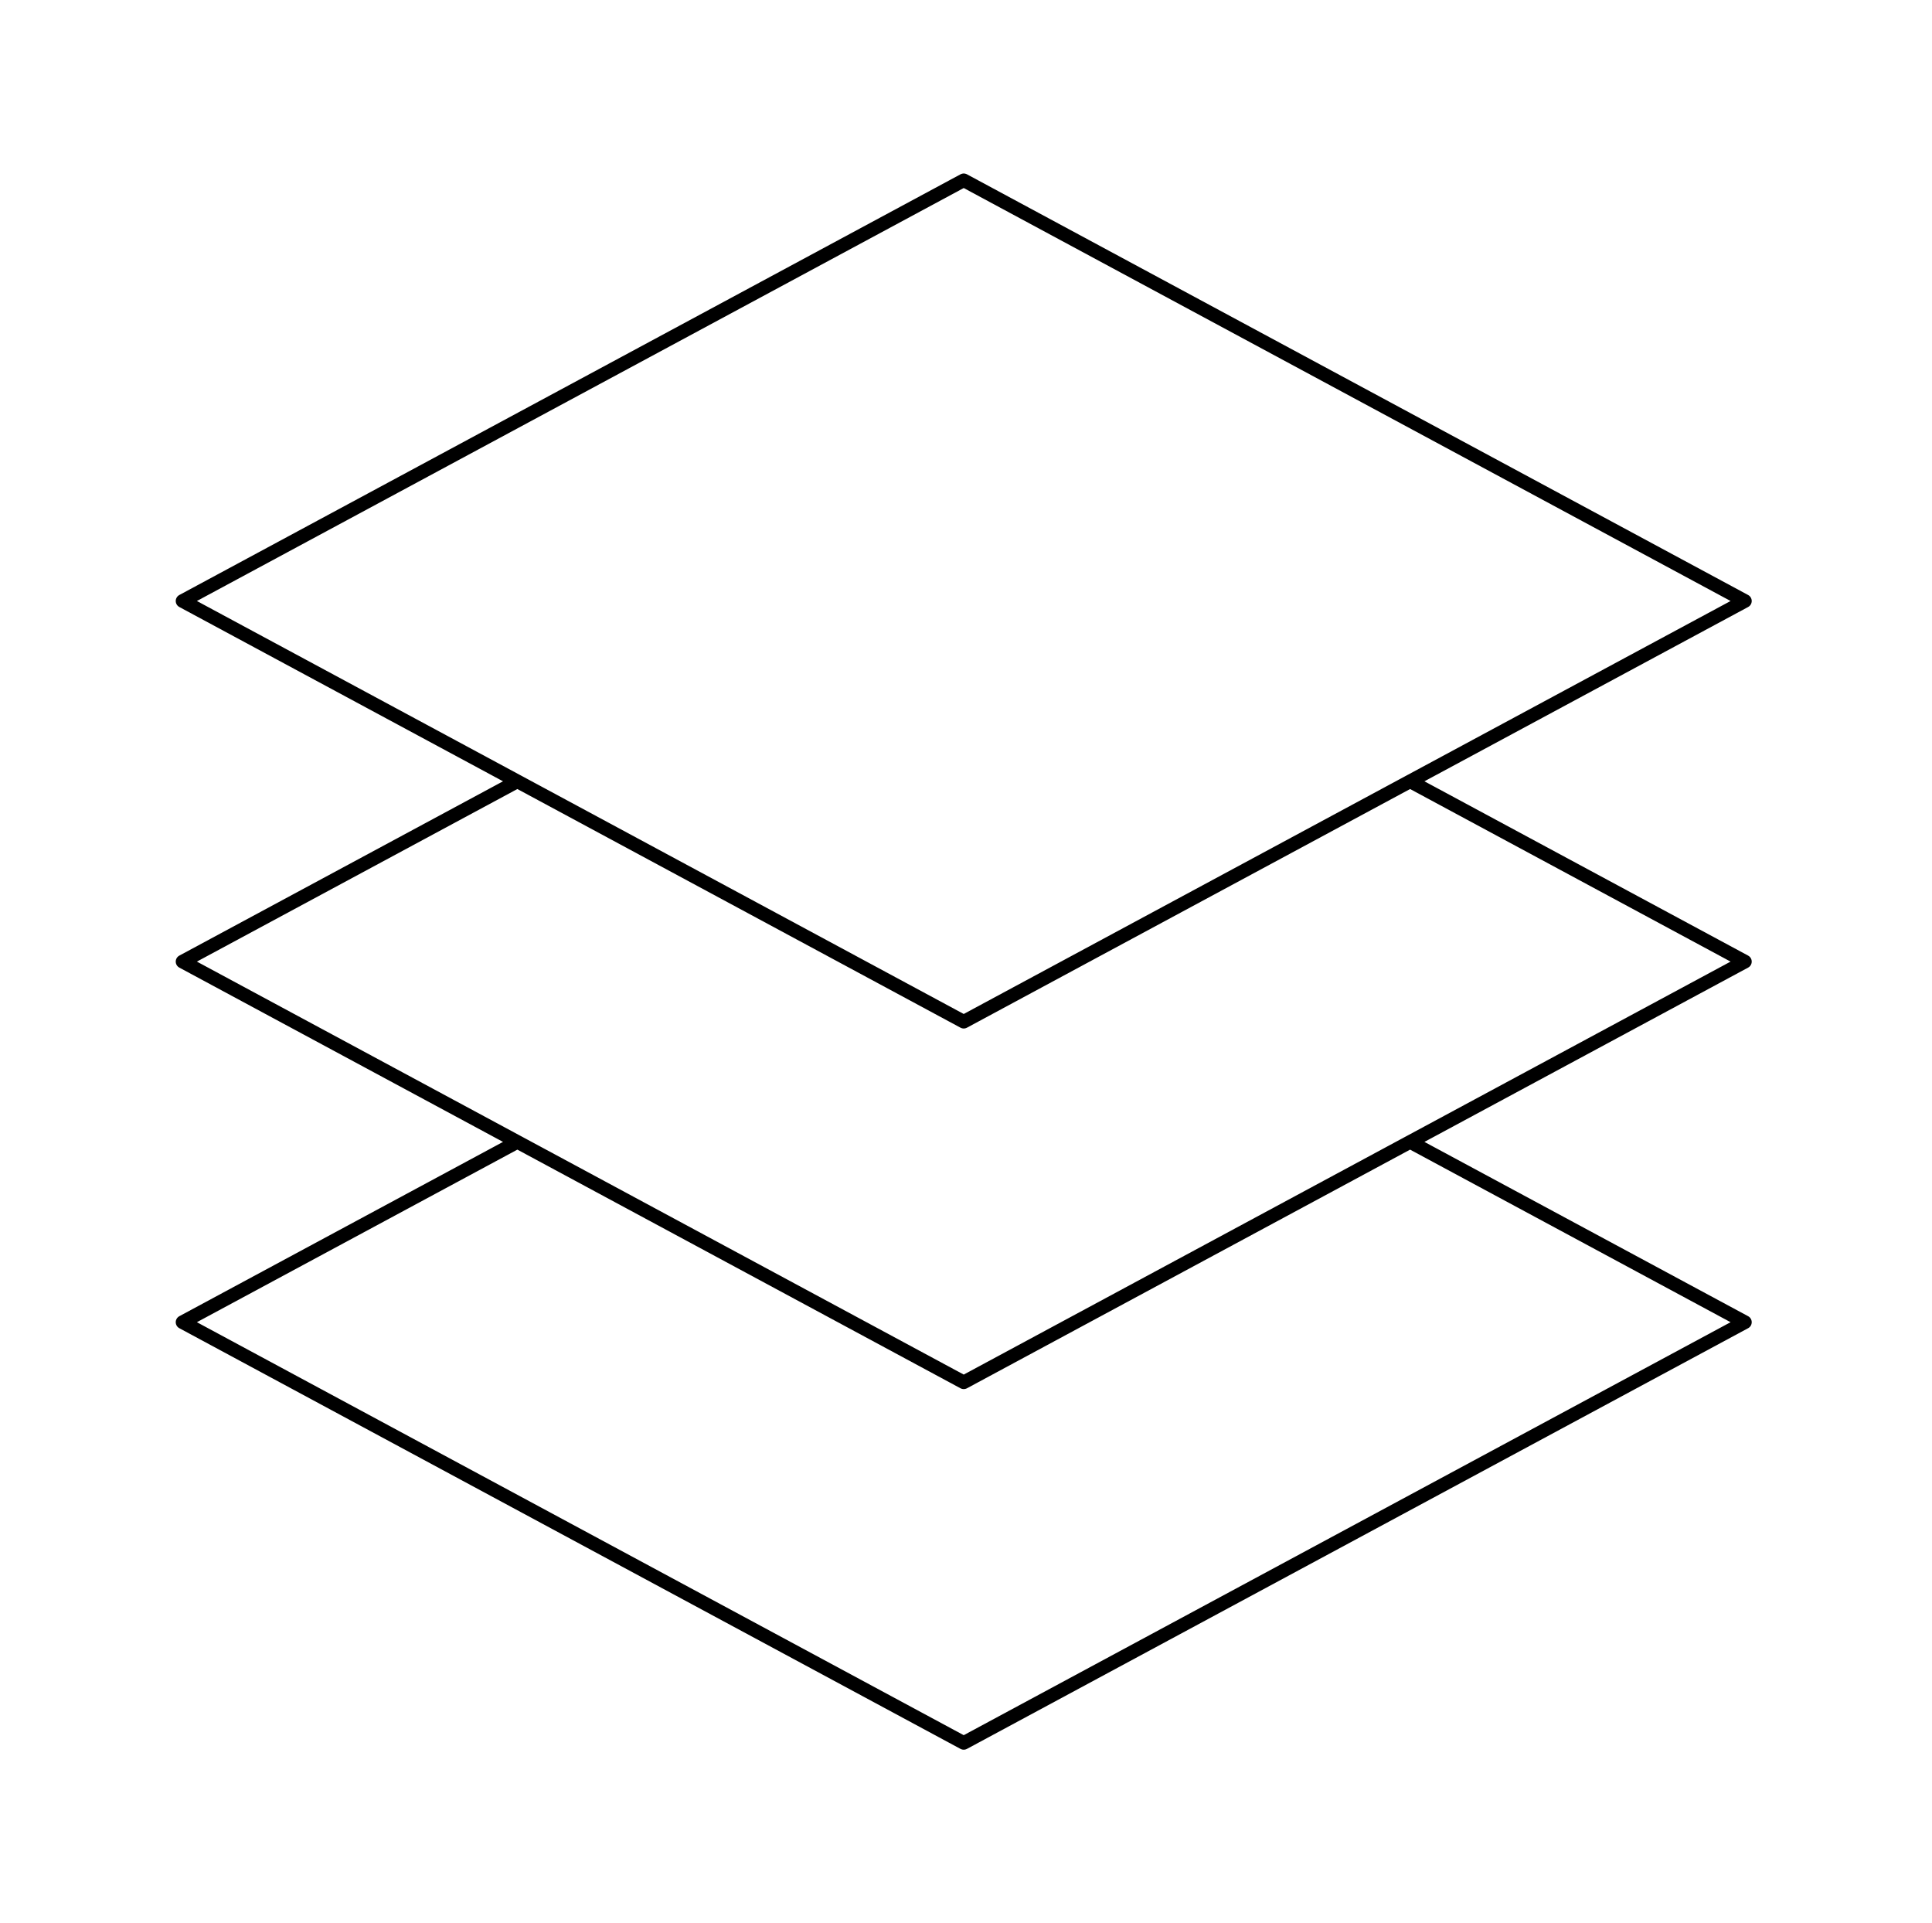 <svg width="213" height="212" viewBox="0 0 213 212" fill="none" xmlns="http://www.w3.org/2000/svg">
<path d="M57.039 86.125L20.125 106L57.039 125.875M57.039 86.125L106.25 112.625L155.46 86.125M57.039 86.125L20.125 66.25L106.25 19.875L192.375 66.25L155.46 86.125M57.039 125.875L20.125 145.75L106.25 192.125L192.375 145.75L155.46 125.875M57.039 125.875L106.25 152.375L155.46 125.875M155.46 86.125L192.375 106L155.46 125.875" stroke="black" stroke-width="1.5" stroke-linecap="round" stroke-linejoin="round"/>
</svg>
